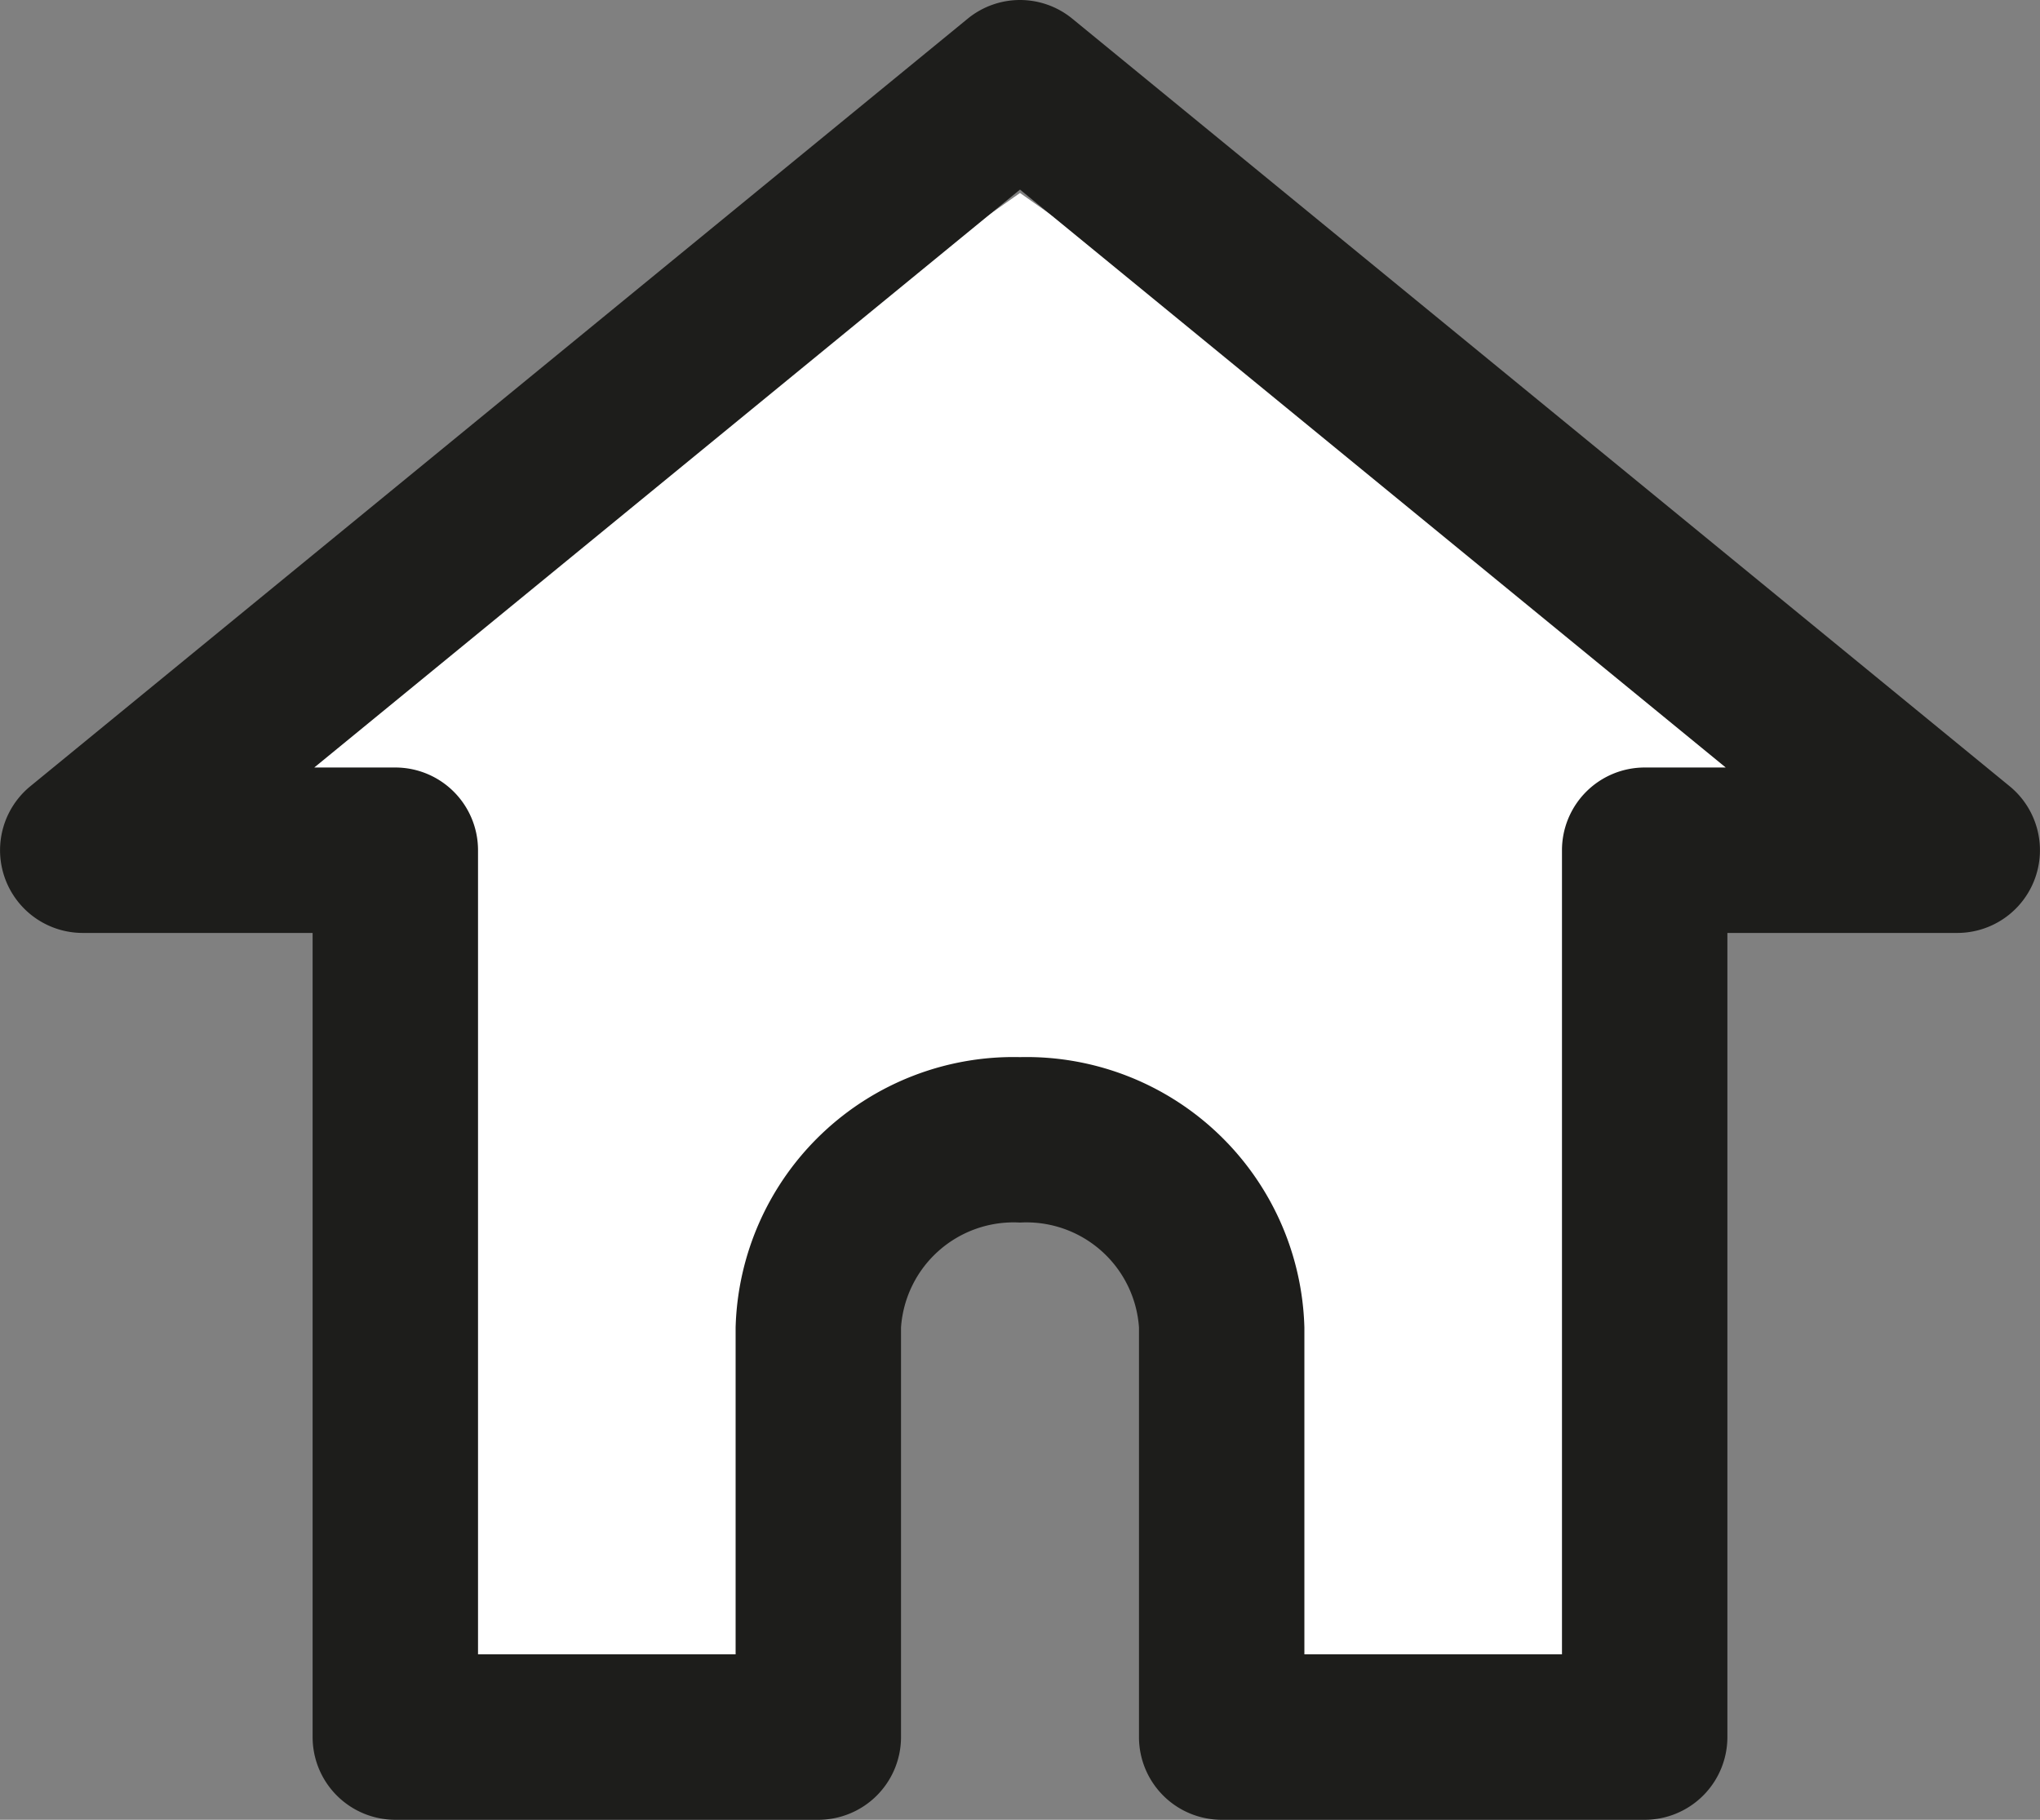 <svg xmlns="http://www.w3.org/2000/svg" width="18.5" height="16.5" viewBox="0 0 18.5 16.5">
  <rect x="0" y="0" width="18.5" height="16.5" fill="#808080" stroke="none"/>
  <g id="그룹_10729" data-name="그룹 10729" transform="translate(0.054 1.094)">
    <path id="패스_12575" data-name="패스 12575" d="M9.5,1,1,6.959H3.835V15H7.671V11.287A1.769,1.769,0,0,1,9.5,9.585a1.769,1.769,0,0,1,1.829,1.7V15h3.836V6.959H18Z" transform="translate(-0.304 -0.344)" fill="#fff"/>
    <path id="패스_12576" data-name="패스 12576" d="M9.5-.75a.749.749,0,0,1,.475.17l8.5,6.959A.75.75,0,0,1,18,7.709H15.915V15a.75.75,0,0,1-.75.75H11.329a.75.75,0,0,1-.75-.75V11.287A1.023,1.023,0,0,0,9.5,10.335a1.023,1.023,0,0,0-1.079.952V15a.75.75,0,0,1-.75.75H3.835a.75.75,0,0,1-.75-.75V7.709H1a.75.75,0,0,1-.475-1.33L9.025-.58A.749.749,0,0,1,9.5-.75Zm6.4,6.959L9.5.969,3.1,6.209h.735a.75.75,0,0,1,.75.75V14.25H6.921V11.287A2.521,2.521,0,0,1,9.5,8.835a2.521,2.521,0,0,1,2.579,2.452V14.25h2.336V6.959a.75.75,0,0,1,.75-.75Z" transform="translate(-0.304 -0.344)" fill="#1d1d1b"/>
  </g>
</svg>
